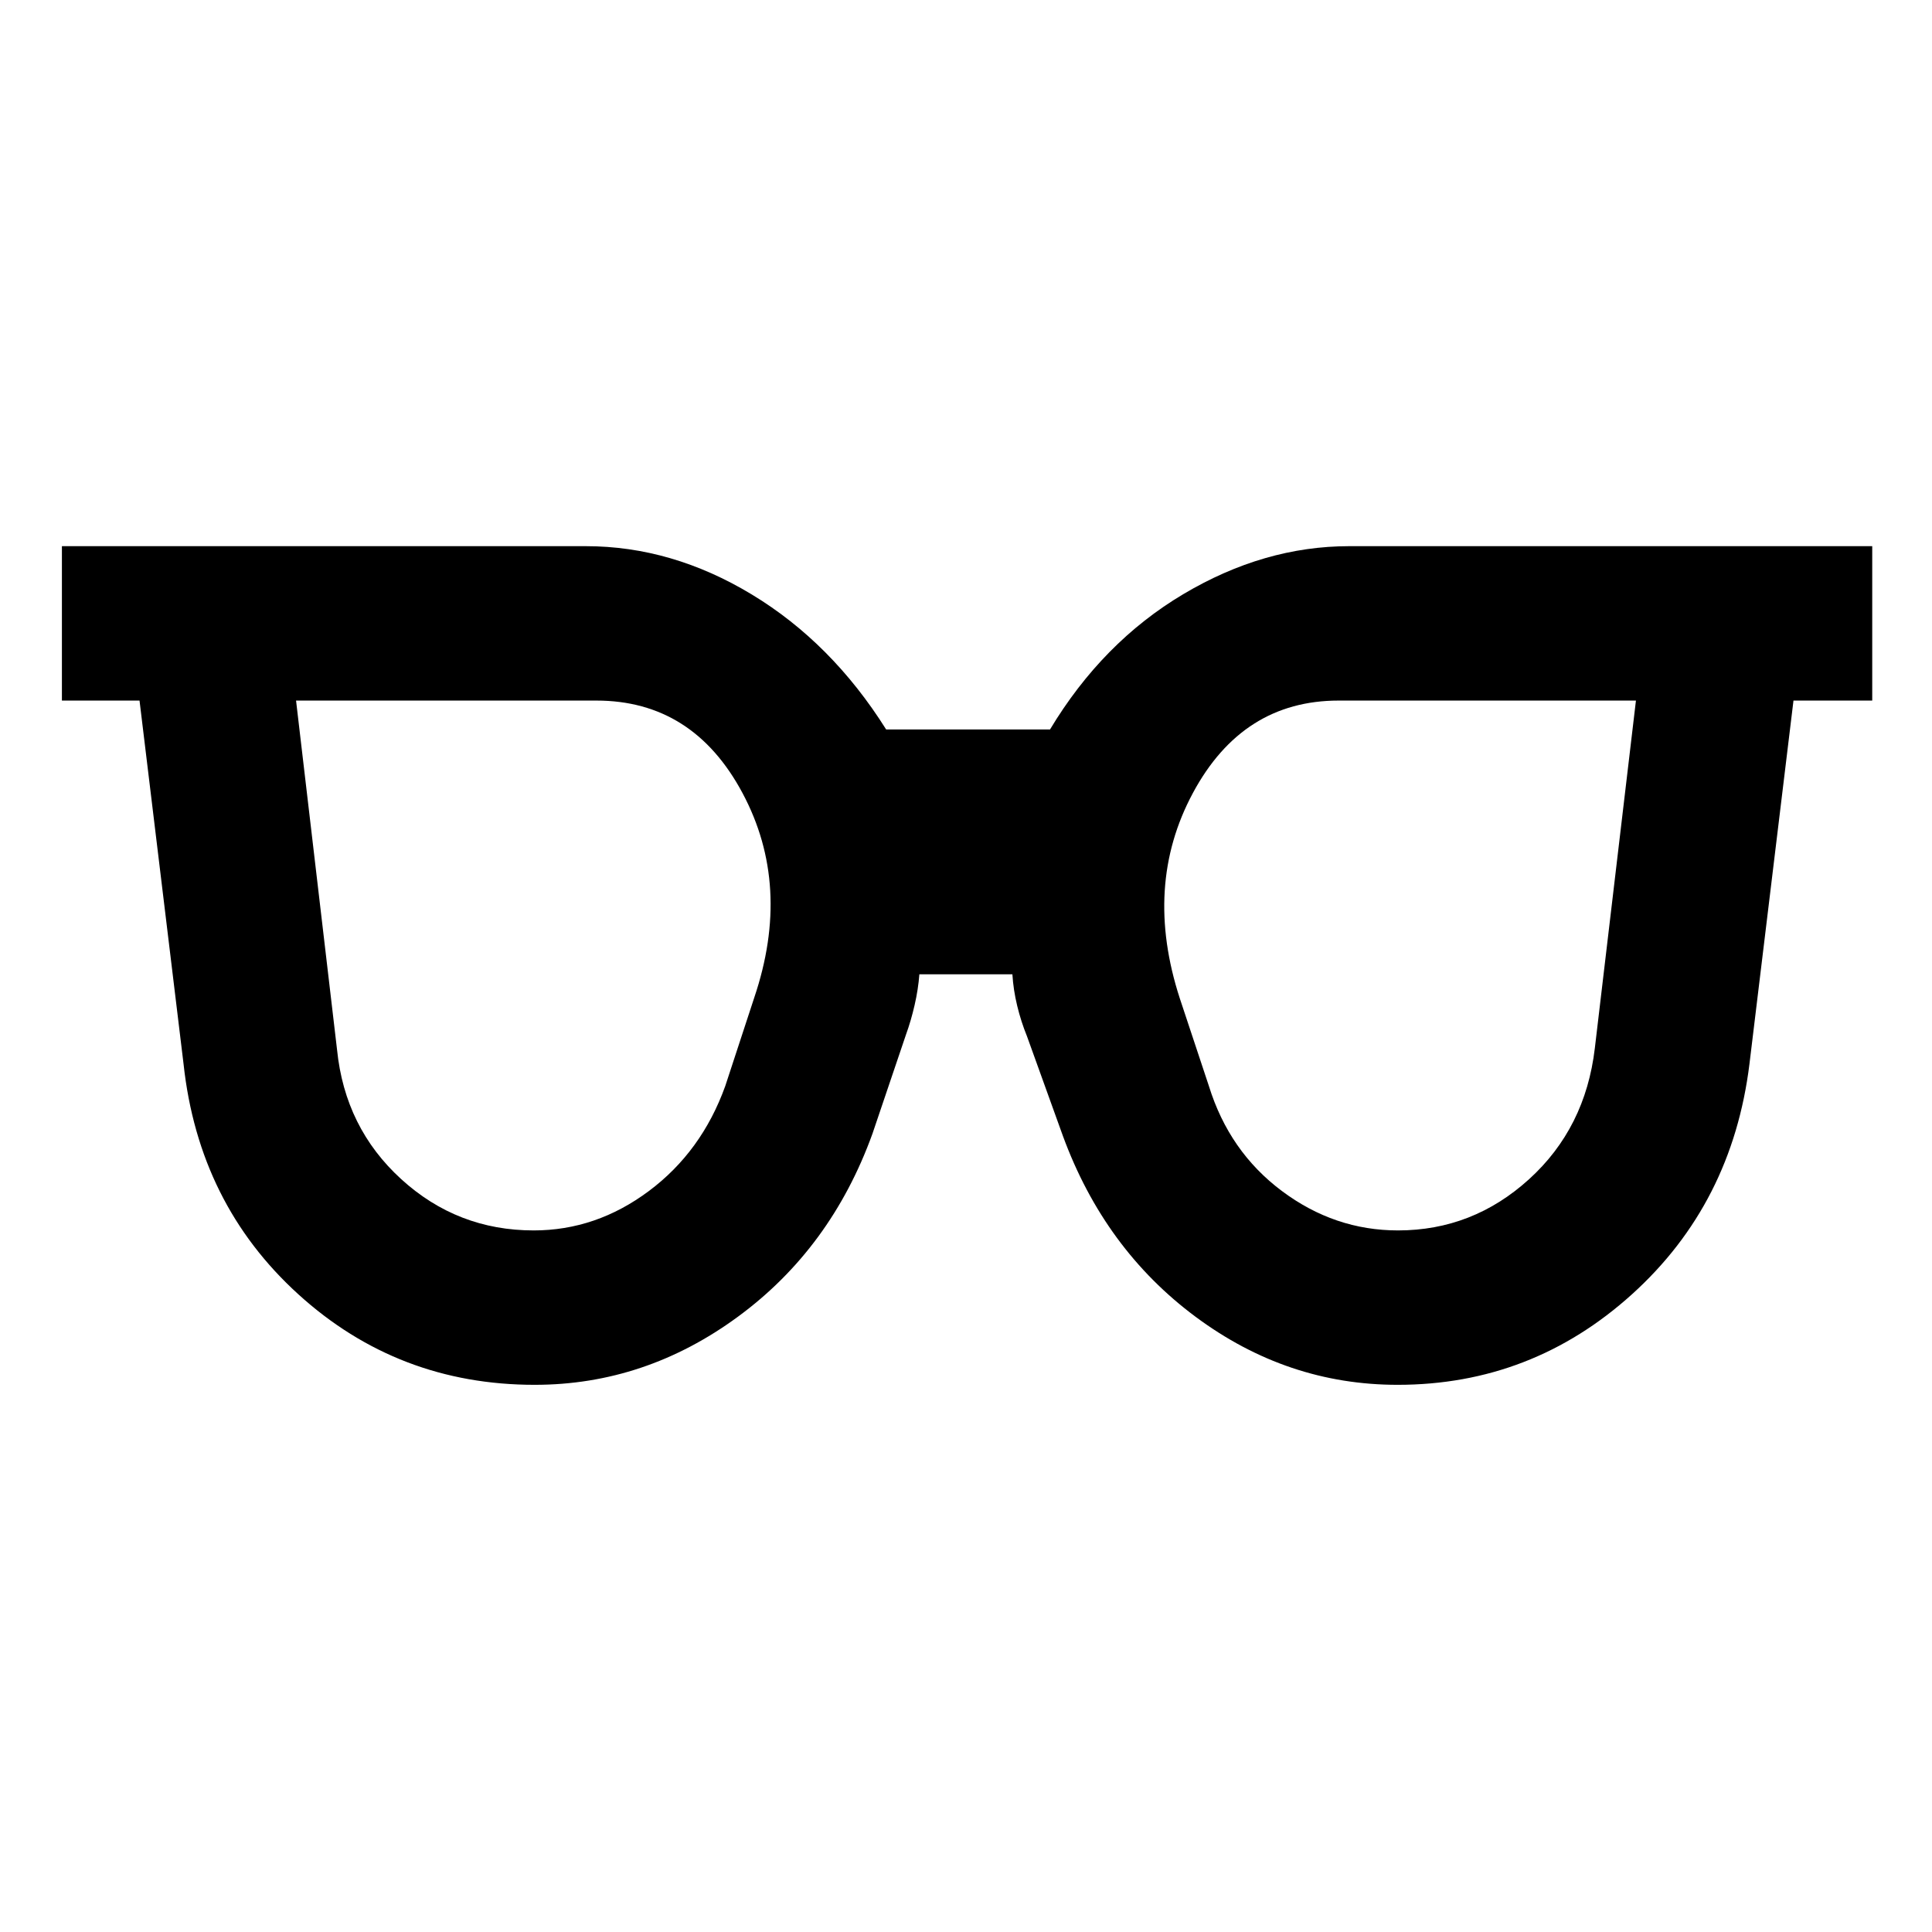 <svg xmlns="http://www.w3.org/2000/svg" height="48" viewBox="0 -960 960 960" width="48"><path d="M265.17-348.61q31.05 0 57.26-19.58 26.22-19.58 37.94-52.14l14.43-44q18.74-55.54-5.82-101.55-24.57-46.01-72.63-46.01H147.11l20.37 173.5q3.93 38.8 31.87 64.29 27.94 25.49 65.82 25.49Zm429.49 0q37.08 0 65.1-25.42 28.02-25.43 32.7-65.1l20.43-172.76H665.17q-47.8 0-72.47 46.01-24.68 46.01-6.44 102.05l14.44 43.5q10.09 32.56 36.27 52.14 26.17 19.58 57.69 19.58Zm-428.97 76.72q-67.97 0-117.48-45.01Q98.7-361.91 91.2-431.37L69.33-611.89H30.76v-76.72h260.33q42.76 0 82.45 23.99 39.69 23.99 66.79 67.1h81.41q26.06-43.33 66.17-67.21 40.11-23.88 82.57-23.88H930.3v76.72h-39.13L869.3-431.37q-8.56 69.46-58.35 114.47-49.8 45.01-116.48 45.01-54.84 0-100.29-33.73-45.44-33.73-66.07-90.05l-17.83-49.48q-2.93-7.18-4.83-15.03-1.91-7.86-2.4-15.71h-46.22q-.56 7.47-2.37 15.33t-4.24 14.54l-16.7 49.35q-20.56 56.89-66.7 90.83-46.14 33.95-101.13 33.95Z"/></svg>